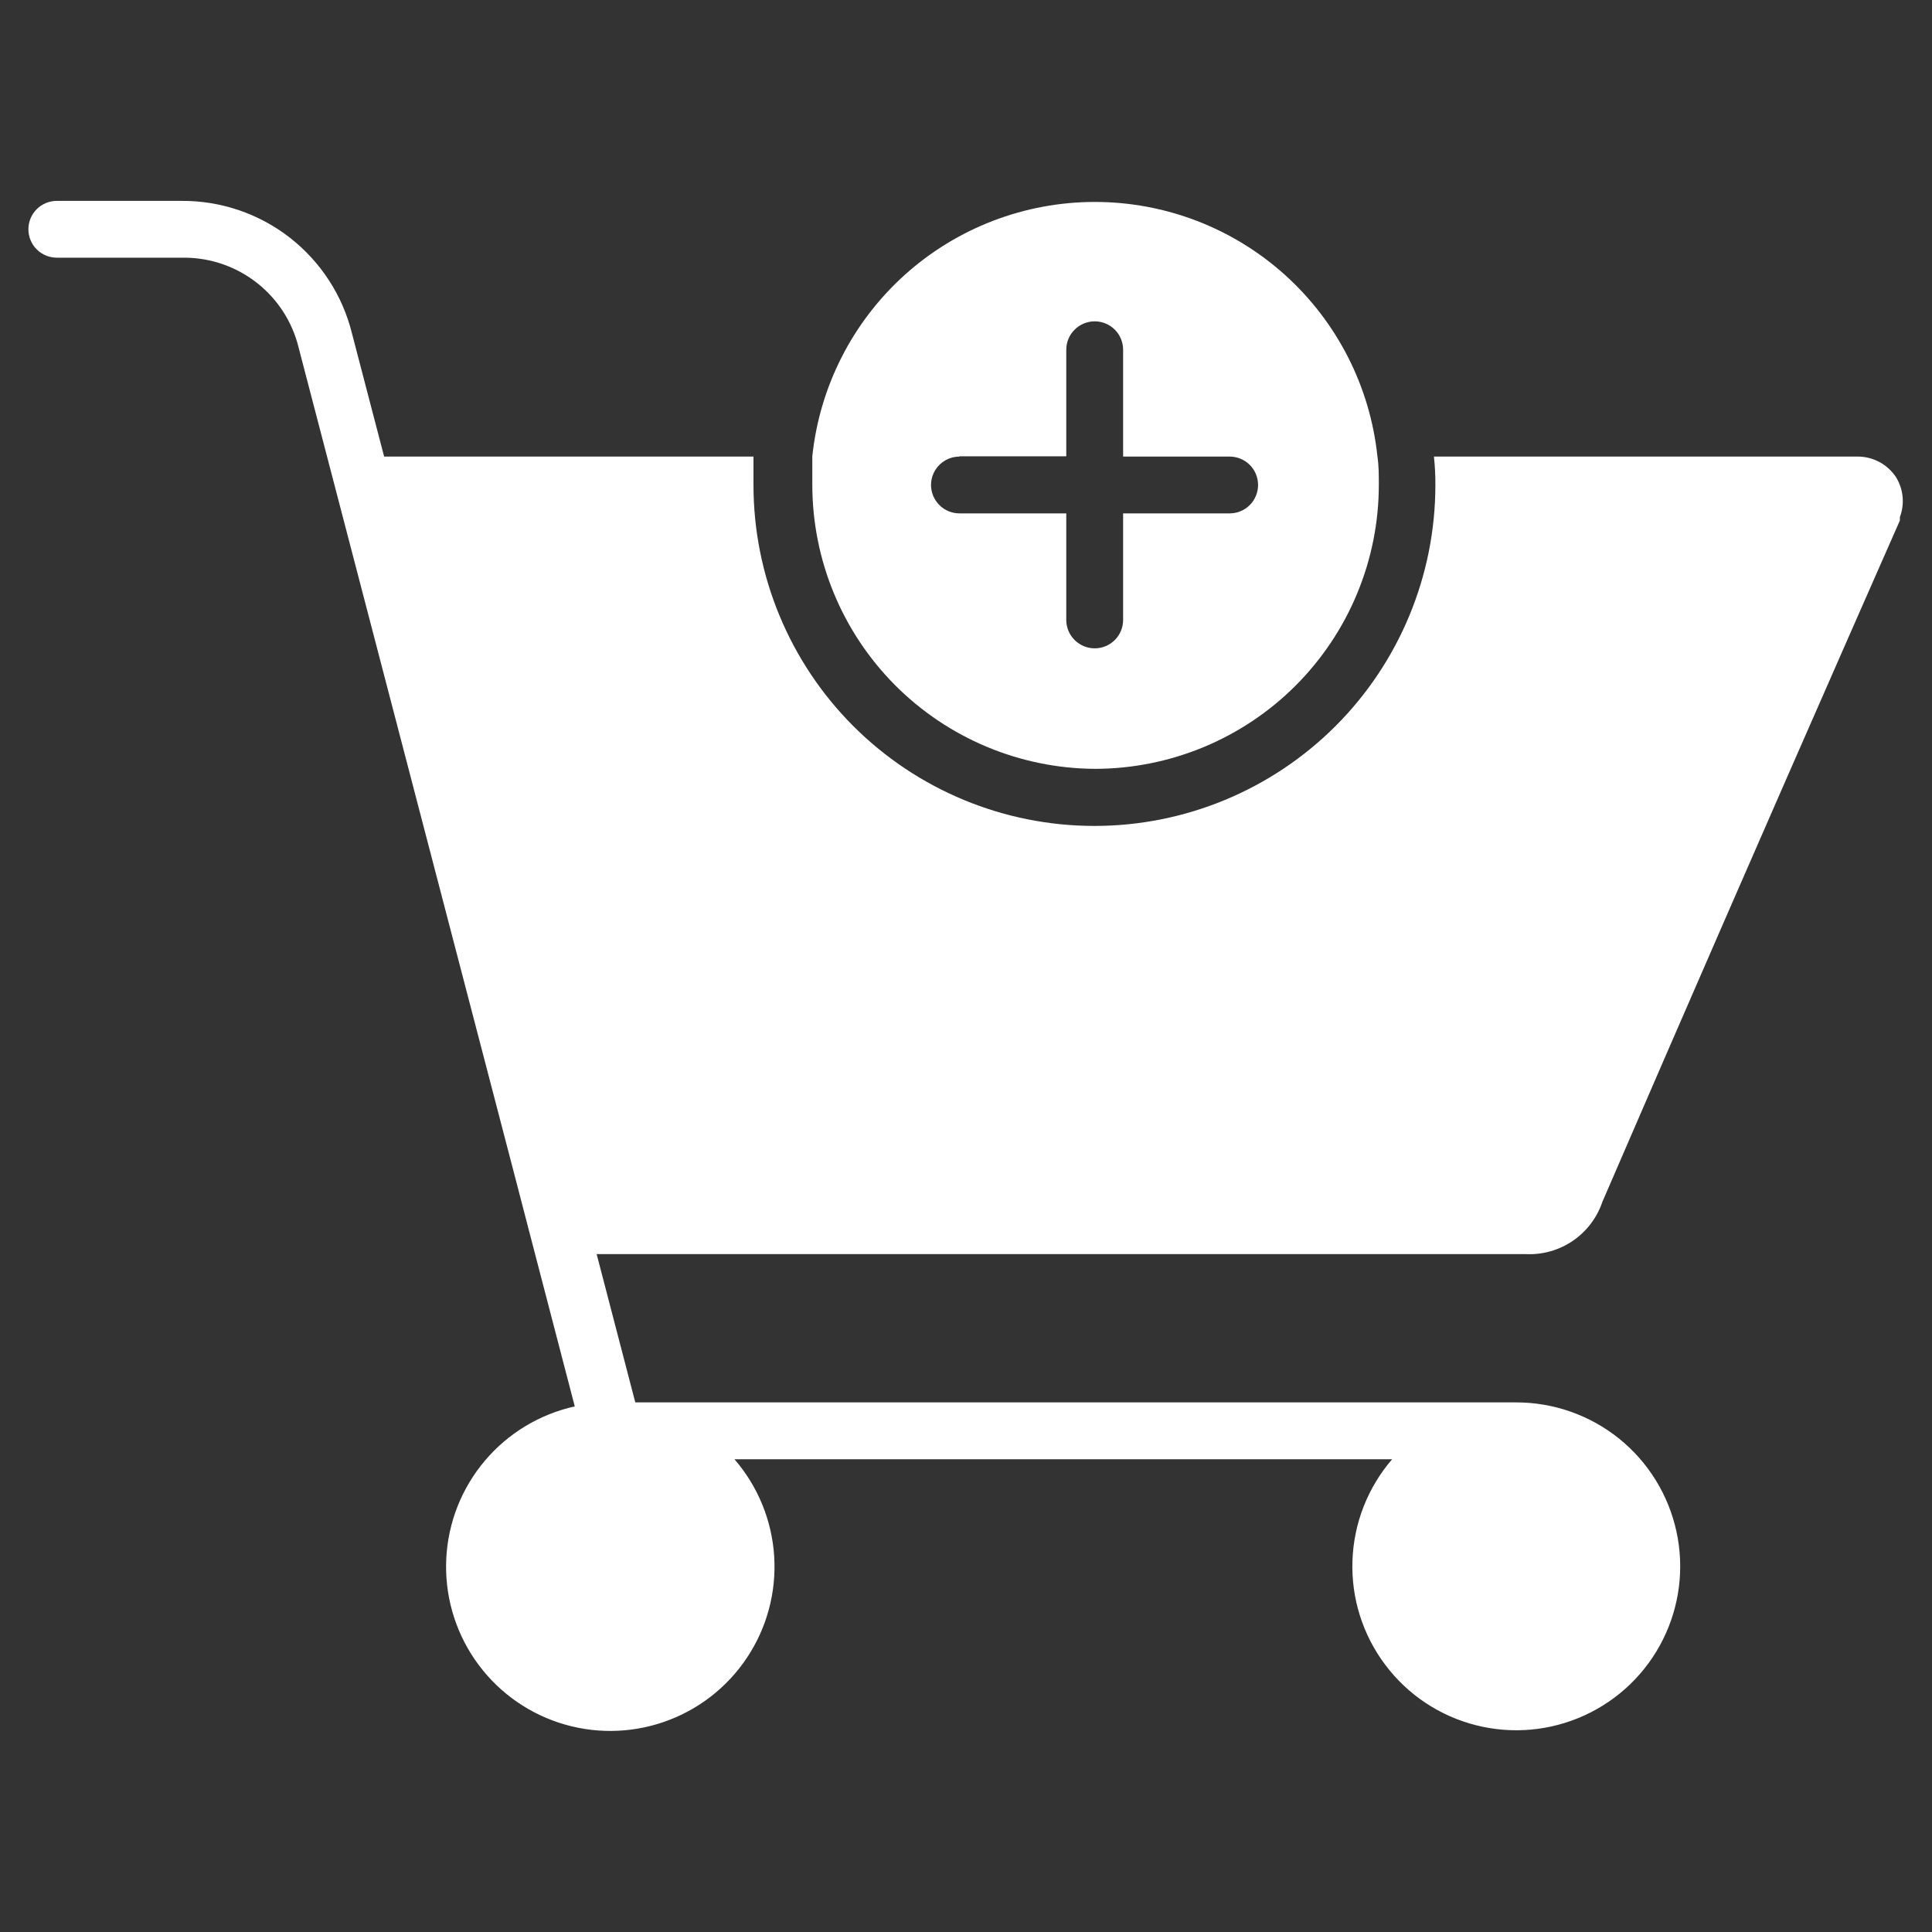 <svg width="40" height="40" viewBox="0 0 40 40" fill="none" xmlns="http://www.w3.org/2000/svg">
<rect x="0" y="0" width="40" height="40" fill="#333333" stroke="none"/>
<path d="M39.253 9.876C39.166 9.746 39.049 9.64 38.912 9.566C38.774 9.492 38.621 9.453 38.465 9.453H29.688C29.709 9.648 29.719 9.845 29.718 10.041C29.718 11.913 28.974 13.709 27.65 15.033C26.326 16.356 24.531 17.1 22.659 17.1C20.787 17.1 18.991 16.356 17.667 15.033C16.344 13.709 15.6 11.913 15.6 10.041V9.453H7.953L7.288 6.906C7.094 6.118 6.64 5.419 6 4.92C5.36 4.422 4.57 4.154 3.759 4.159H1.176C1.02 4.159 0.871 4.221 0.76 4.331C0.65 4.441 0.588 4.591 0.588 4.747C0.588 4.903 0.65 5.053 0.76 5.163C0.871 5.273 1.02 5.335 1.176 5.335H3.829C4.372 5.339 4.899 5.524 5.325 5.861C5.751 6.197 6.053 6.667 6.182 7.194L10.641 24.282L10.965 25.529L11.9 29.118C11.173 29.279 10.519 29.674 10.039 30.242C9.558 30.811 9.277 31.521 9.24 32.264C9.202 33.008 9.409 33.743 9.829 34.357C10.25 34.972 10.86 35.431 11.567 35.665C12.274 35.899 13.038 35.894 13.741 35.652C14.445 35.41 15.05 34.944 15.463 34.324C15.877 33.705 16.075 32.967 16.029 32.224C15.982 31.482 15.693 30.774 15.206 30.212H28.823C28.317 30.798 28.027 31.54 28.001 32.315C27.974 33.089 28.214 33.849 28.68 34.468C29.145 35.088 29.808 35.529 30.559 35.719C31.31 35.91 32.104 35.837 32.808 35.514C33.512 35.191 34.085 34.637 34.43 33.944C34.776 33.25 34.874 32.46 34.708 31.703C34.542 30.946 34.123 30.269 33.519 29.783C32.915 29.298 32.163 29.034 31.388 29.035H13.153L12.353 25.965H31.588C31.935 25.982 32.277 25.885 32.564 25.69C32.85 25.494 33.065 25.211 33.176 24.882C34.87 20.961 36.571 17.061 38.276 13.182L39.335 10.776V10.706C39.386 10.57 39.405 10.425 39.391 10.281C39.377 10.138 39.329 9.999 39.253 9.876Z" fill="white"/>
<path d="M22.665 15.918C23.437 15.918 24.202 15.765 24.916 15.47C25.629 15.174 26.278 14.741 26.824 14.195C27.37 13.648 27.804 13 28.099 12.286C28.395 11.573 28.547 10.808 28.547 10.035C28.547 9.835 28.547 9.641 28.518 9.447C28.365 8.001 27.683 6.664 26.603 5.691C25.523 4.719 24.121 4.181 22.668 4.181C21.214 4.181 19.812 4.719 18.732 5.691C17.652 6.664 16.97 8.001 16.818 9.447V10.035C16.818 11.589 17.433 13.08 18.528 14.182C19.624 15.284 21.111 15.908 22.665 15.918ZM19.865 9.447H22.076V7.241C22.076 7.085 22.138 6.935 22.249 6.825C22.359 6.715 22.509 6.653 22.665 6.653C22.821 6.653 22.97 6.715 23.081 6.825C23.191 6.935 23.253 7.085 23.253 7.241V9.453H25.459C25.615 9.453 25.764 9.515 25.875 9.625C25.985 9.735 26.047 9.885 26.047 10.041C26.047 10.197 25.985 10.347 25.875 10.457C25.764 10.567 25.615 10.629 25.459 10.629H23.253V12.835C23.253 12.991 23.191 13.141 23.081 13.251C22.97 13.361 22.821 13.423 22.665 13.423C22.509 13.423 22.359 13.361 22.249 13.251C22.138 13.141 22.076 12.991 22.076 12.835V10.629H19.865C19.709 10.629 19.559 10.567 19.449 10.457C19.338 10.347 19.276 10.197 19.276 10.041C19.276 9.885 19.338 9.735 19.449 9.625C19.559 9.515 19.709 9.453 19.865 9.453V9.447Z" fill="white"/>
</svg>
